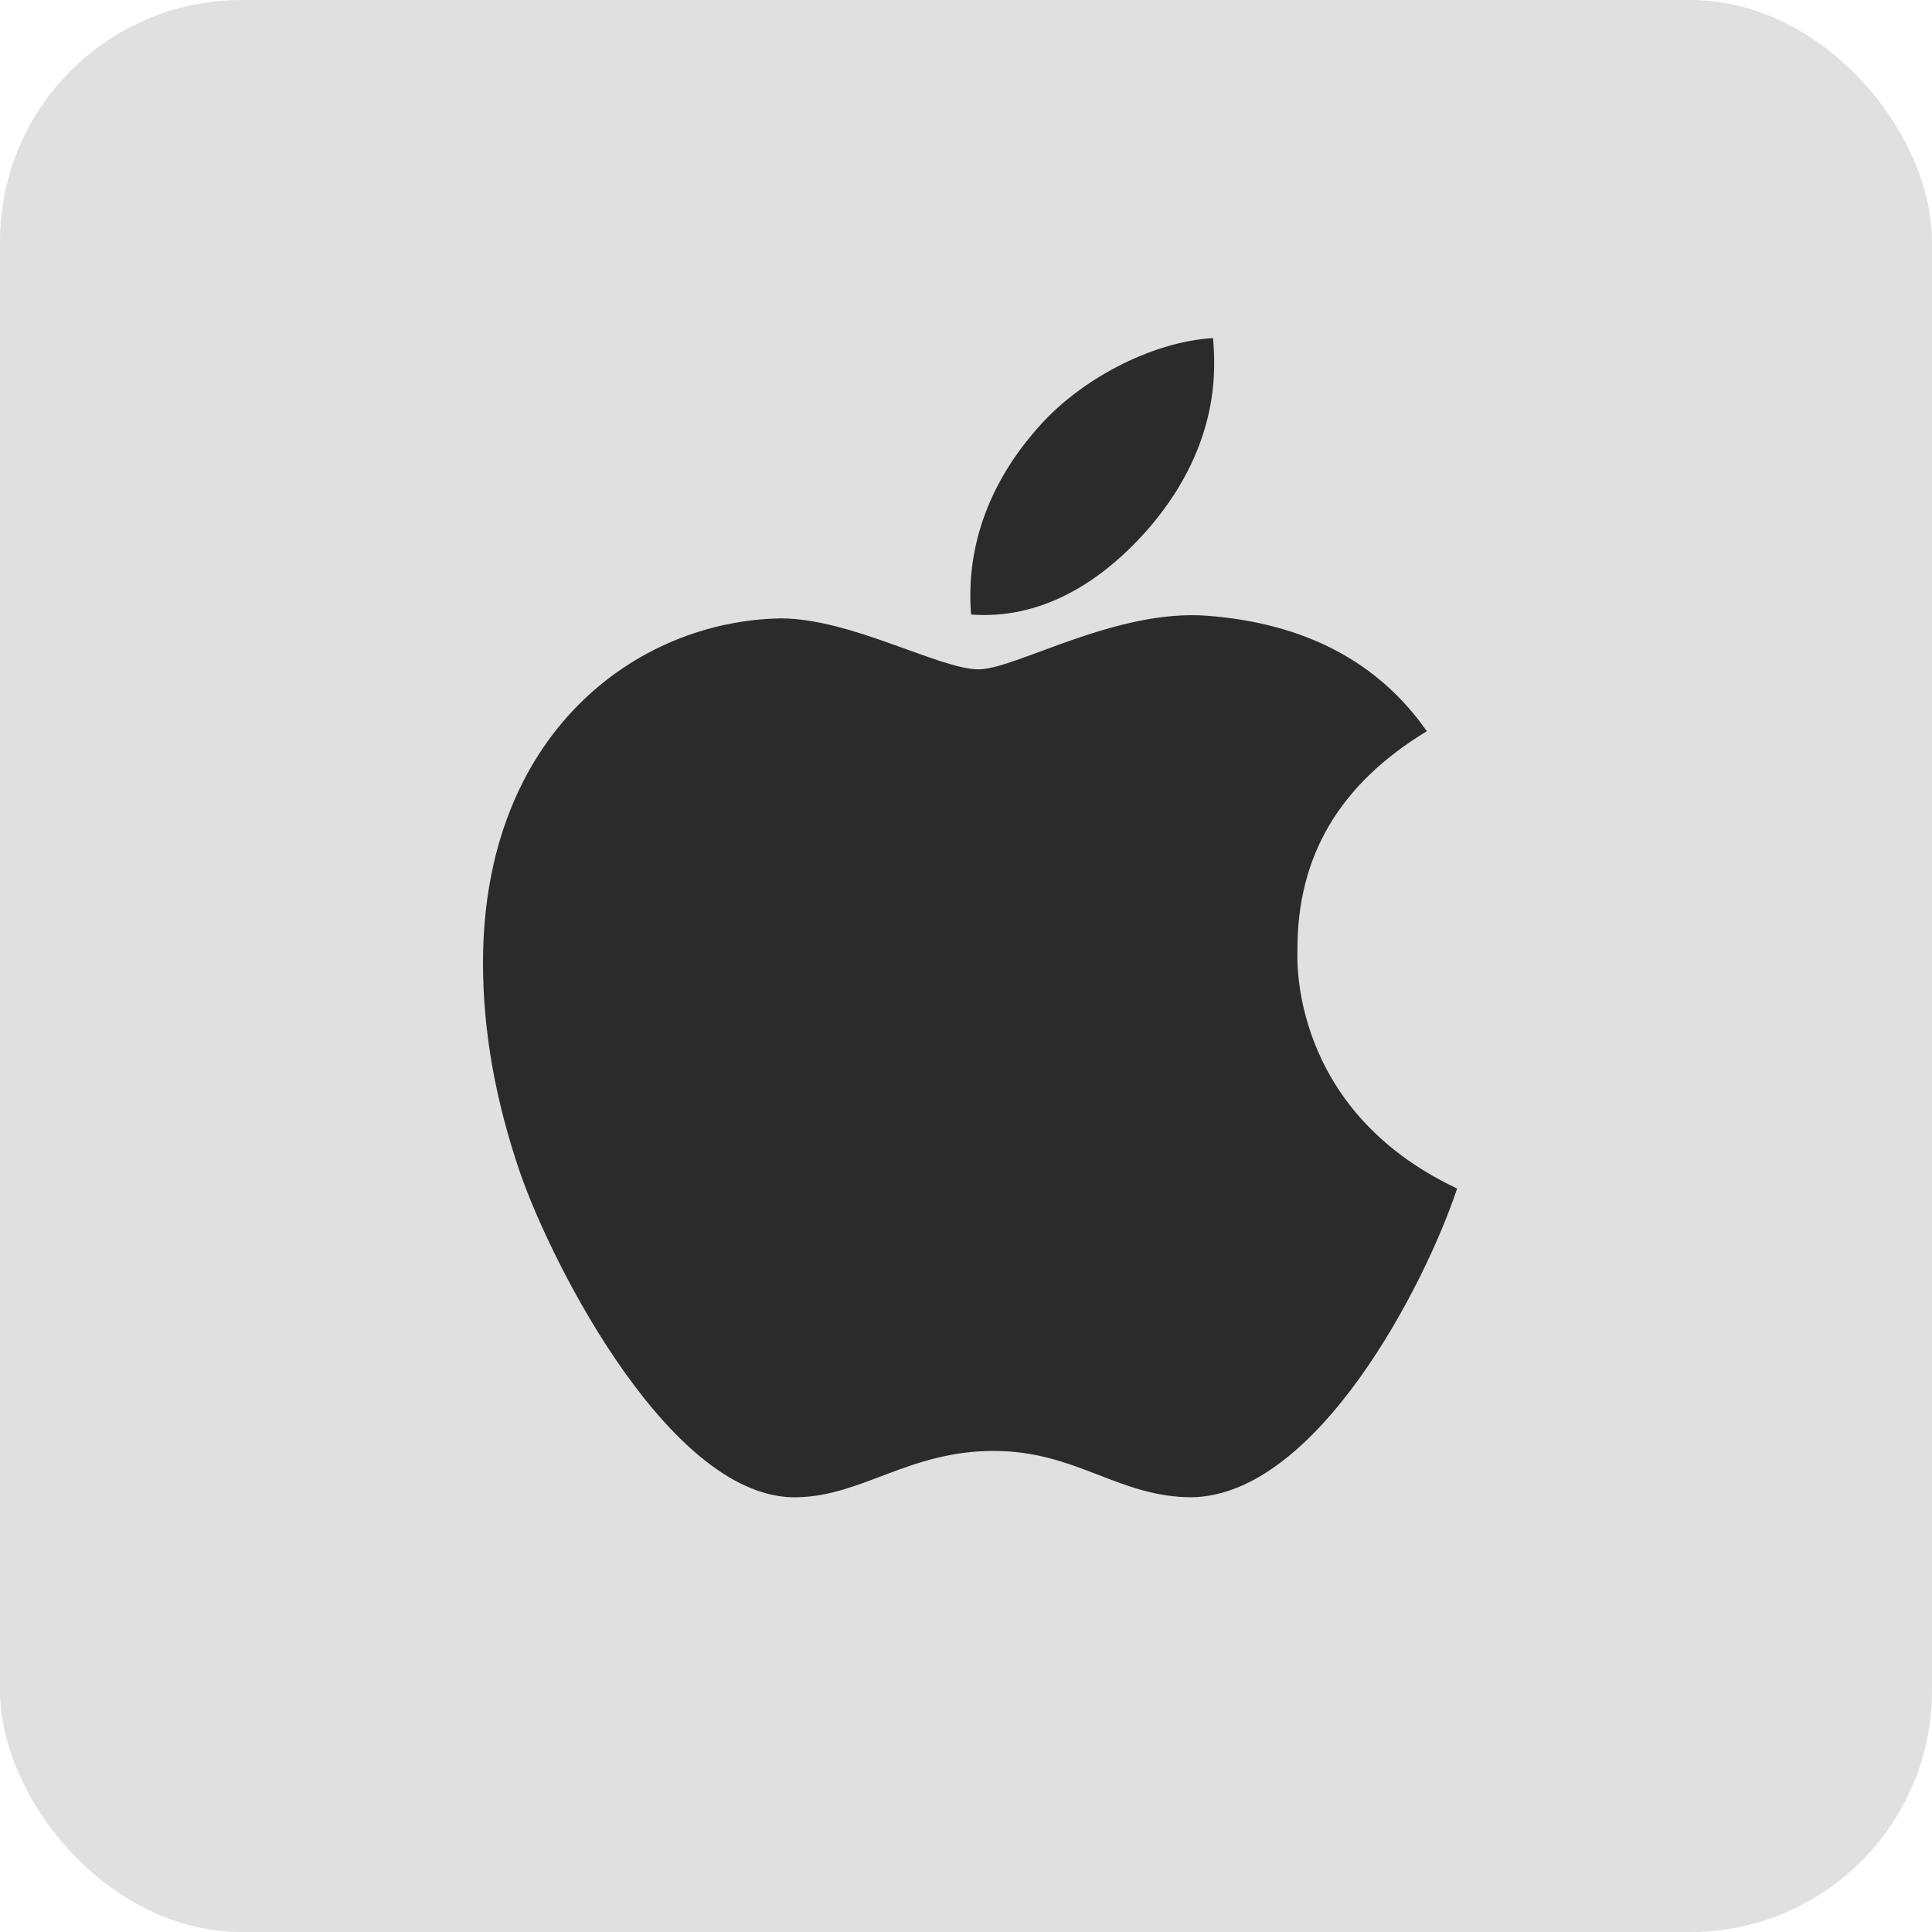 <svg width="40" height="40" viewBox="0 0 40 40" fill="none" xmlns="http://www.w3.org/2000/svg">
<rect width="40" height="40" rx="5" fill="#E0E0E0"/>
<path d="M26.862 19.683C26.851 17.716 27.741 16.232 29.541 15.139C28.534 13.698 27.012 12.905 25.003 12.749C23.101 12.599 21.022 13.858 20.261 13.858C19.457 13.858 17.614 12.803 16.167 12.803C13.177 12.851 10 15.187 10 19.94C10 21.344 10.257 22.794 10.772 24.291C11.457 26.257 13.933 31.079 16.515 30.999C17.866 30.967 18.82 30.04 20.577 30.04C22.281 30.04 23.165 30.999 24.671 30.999C27.275 30.962 29.514 26.579 30.168 24.607C26.674 22.962 26.862 19.785 26.862 19.683V19.683ZM23.829 10.885C25.292 9.149 25.158 7.568 25.115 7C23.824 7.075 22.329 7.879 21.477 8.87C20.539 9.931 19.988 11.244 20.105 12.723C21.504 12.83 22.779 12.112 23.829 10.885V10.885Z" fill="#2B2B2B"/>
</svg>
